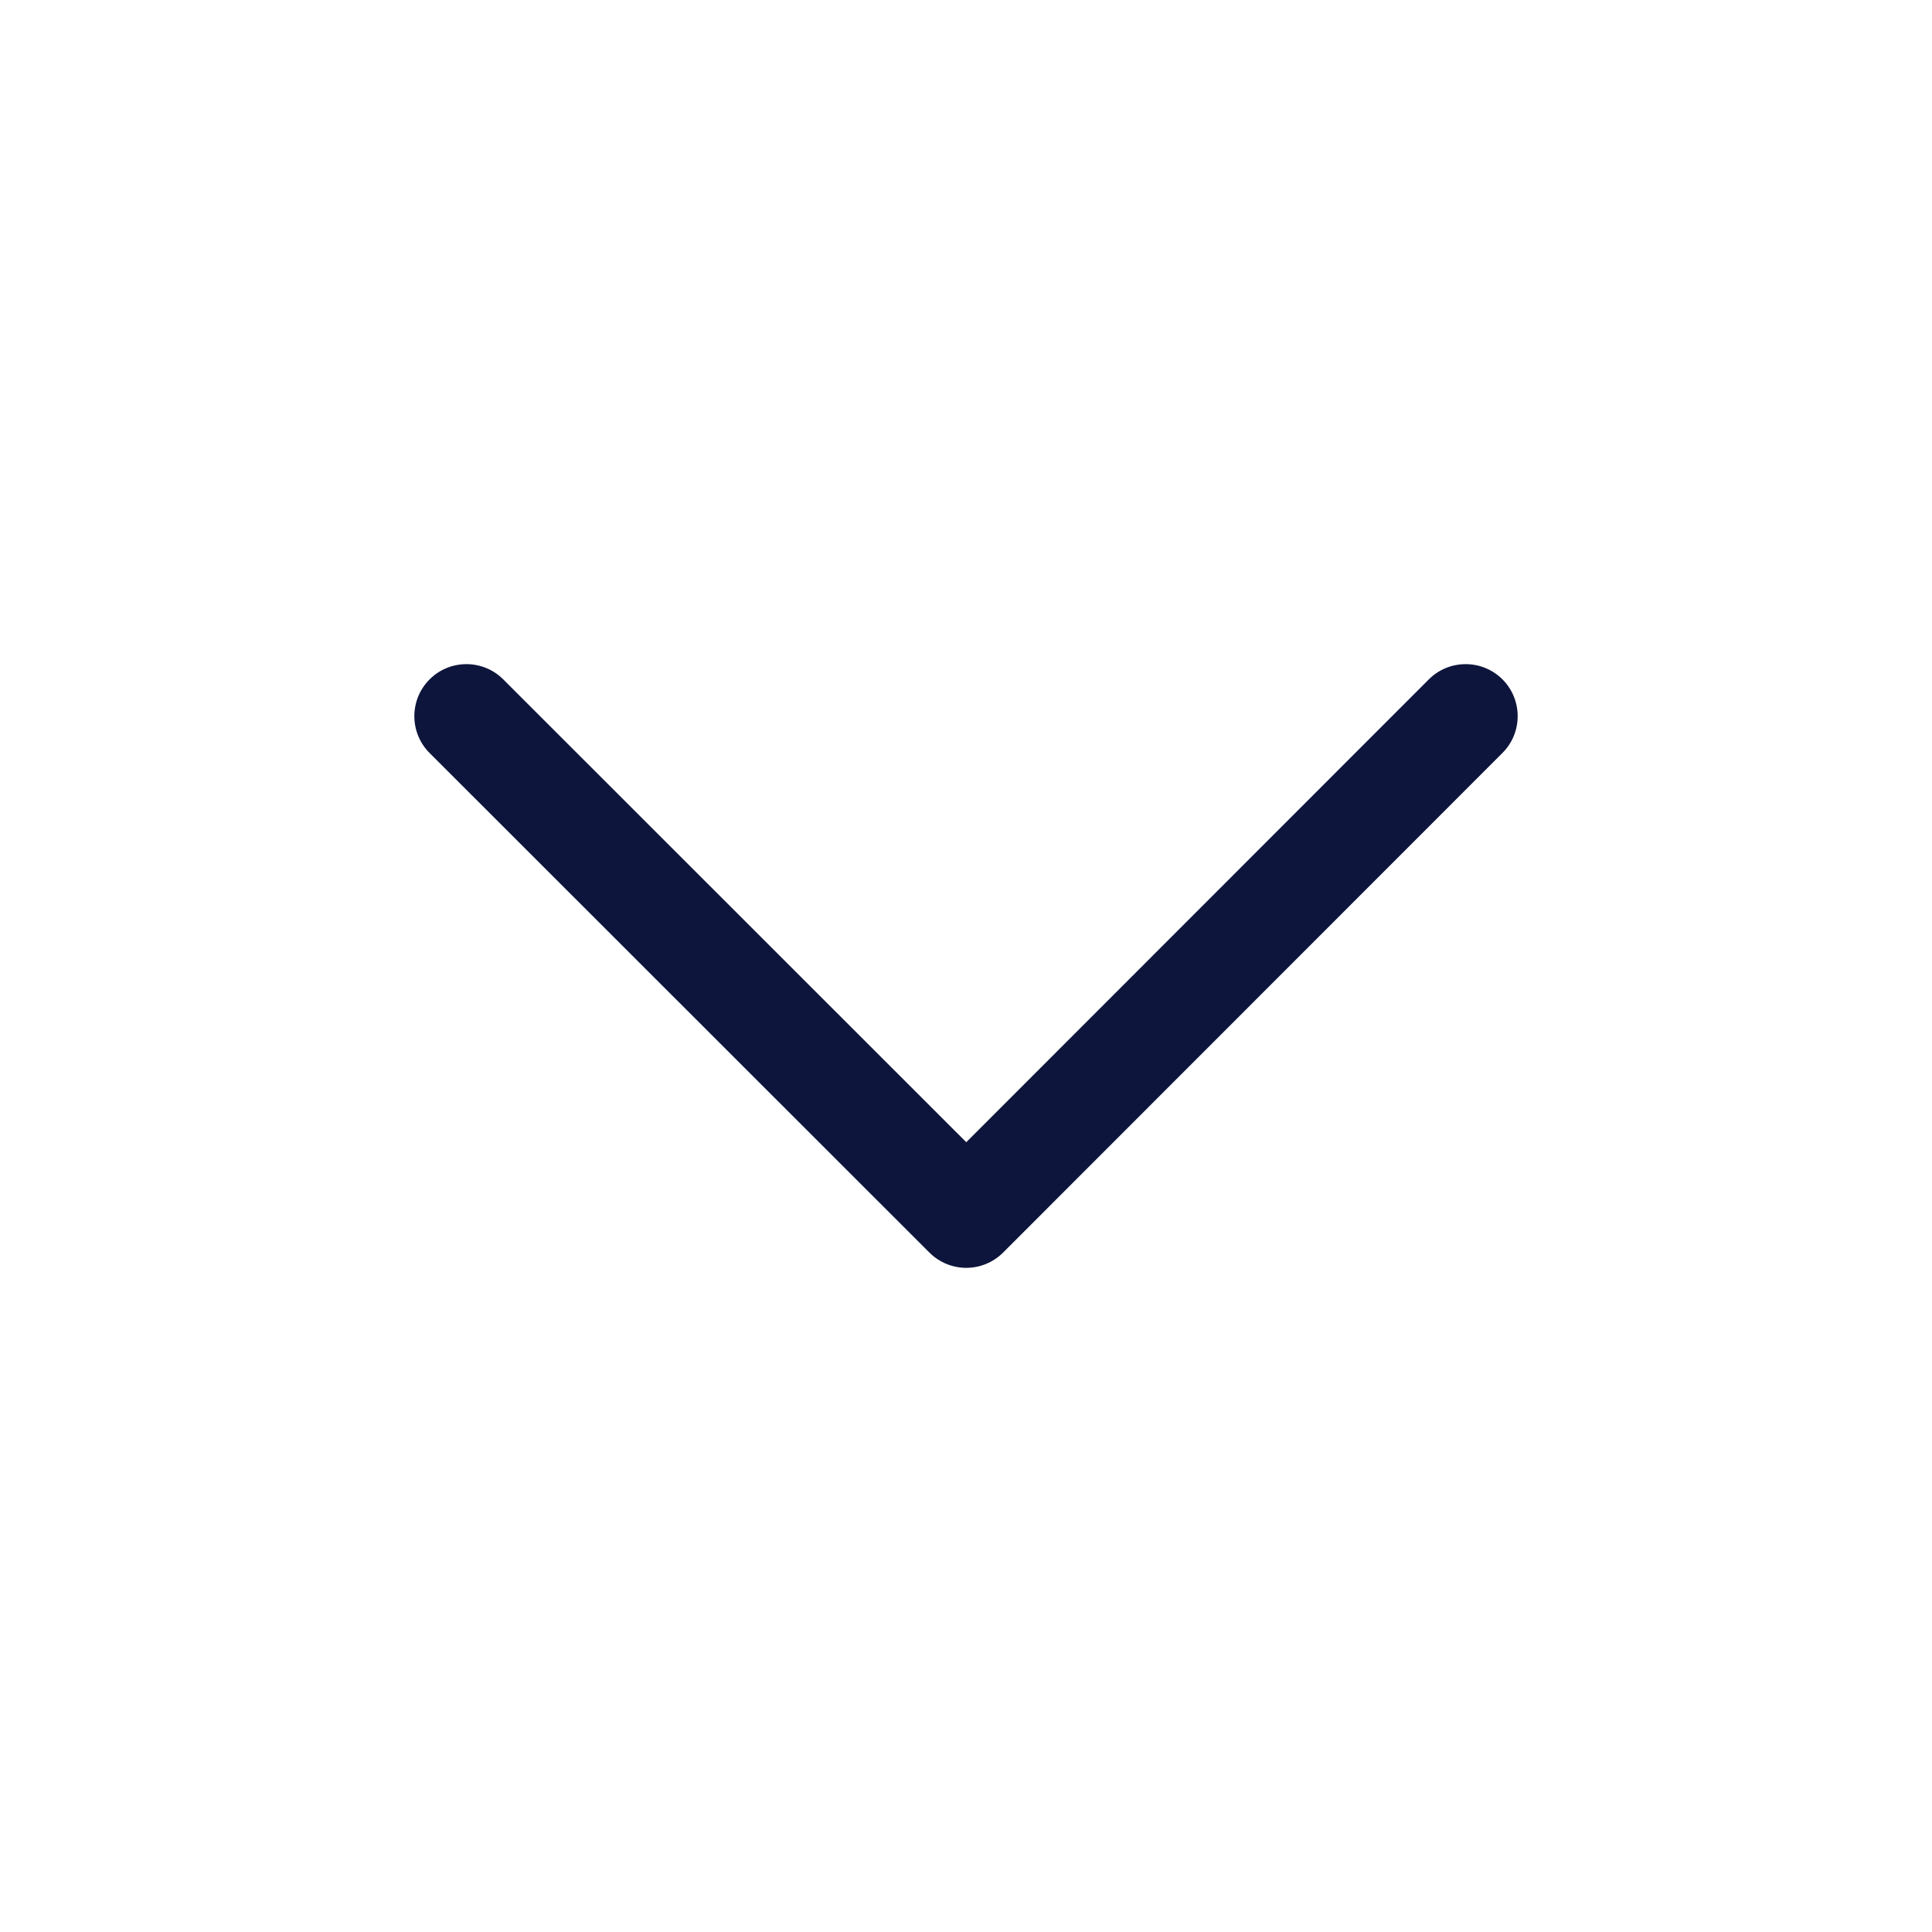 <?xml version="1.0" encoding="iso-8859-1"?>
<!-- Generator: Adobe Illustrator 22.1.0, SVG Export Plug-In . SVG Version: 6.00 Build 0)  -->
<svg version="1.1" id="Layer_1" xmlns="http://www.w3.org/2000/svg" xmlns:xlink="http://www.w3.org/1999/xlink" x="0px" y="0px"
	 viewBox="0 0 30 30" style="enable-background:new 0 0 30 30;" xml:space="preserve">
<path style="fill:#0E153C;" d="M6.434,11.121c0-0.207,0.079-0.414,0.237-0.572c0.315-0.315,0.828-0.315,1.143,0l7.19,7.187
	l7.183-7.187c0.315-0.315,0.828-0.315,1.143,0s0.315,0.828,0,1.143l-7.754,7.758c-0.151,0.151-0.357,0.237-0.572,0.237
	c-0.214,0-0.42-0.085-0.572-0.237L6.67,11.692C6.513,11.535,6.434,11.328,6.434,11.121"/>
</svg>

